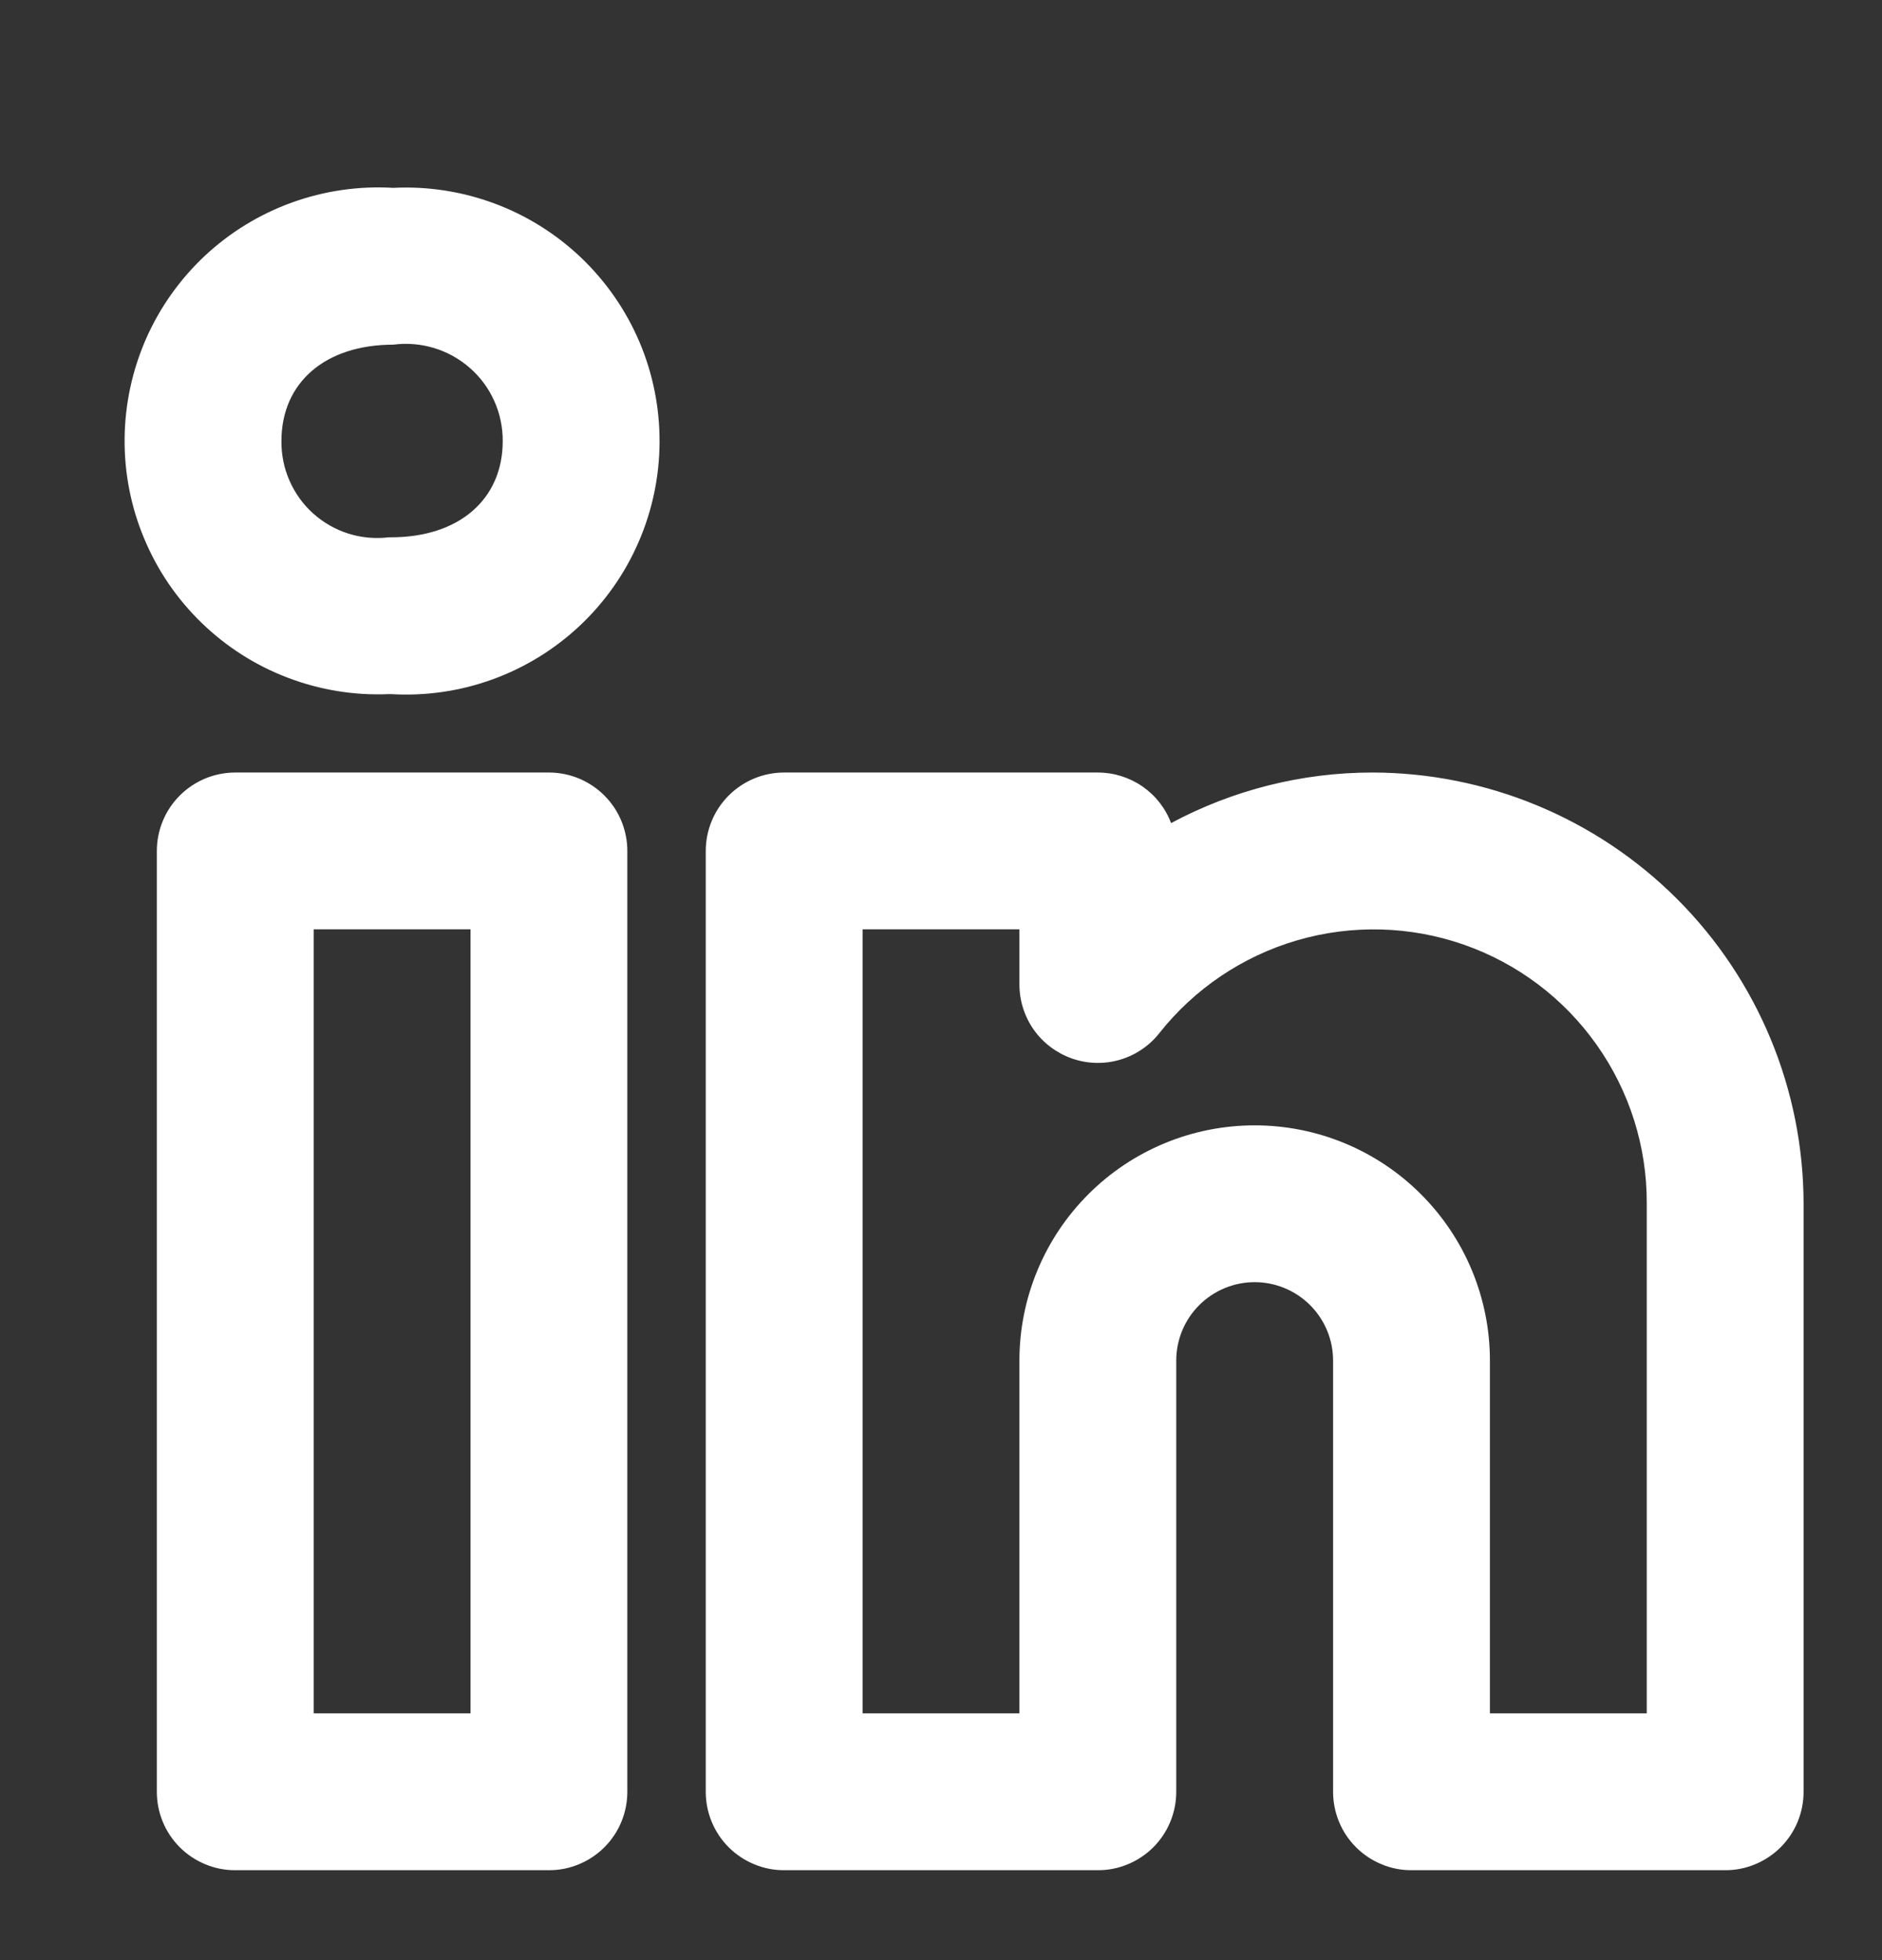 <svg width="24" height="25" viewBox="0 0 24 25" fill="none" xmlns="http://www.w3.org/2000/svg">
<rect x="0" y="0" width="24" height="25" fill="#333333" stroke="none"/>
<path d="M17.5 9.853C16.605 9.853 15.723 10.075 14.934 10.498C14.863 10.308 14.735 10.145 14.568 10.03C14.401 9.915 14.203 9.853 14 9.853H10C9.869 9.853 9.739 9.879 9.617 9.929C9.496 9.98 9.386 10.053 9.293 10.146C9.2 10.239 9.126 10.349 9.076 10.471C9.026 10.592 9 10.722 9 10.853V22.853C9 22.985 9.026 23.115 9.076 23.236C9.126 23.358 9.2 23.468 9.293 23.561C9.386 23.654 9.496 23.727 9.617 23.777C9.739 23.828 9.869 23.854 10 23.853H14C14.131 23.854 14.261 23.828 14.383 23.777C14.504 23.727 14.614 23.654 14.707 23.561C14.8 23.468 14.874 23.358 14.924 23.236C14.974 23.115 15 22.985 15 22.853V17.353C15 17.088 15.105 16.834 15.293 16.646C15.48 16.459 15.735 16.353 16 16.353C16.265 16.353 16.52 16.459 16.707 16.646C16.895 16.834 17 17.088 17 17.353V22.853C17 22.985 17.026 23.115 17.076 23.236C17.126 23.358 17.2 23.468 17.293 23.561C17.386 23.654 17.496 23.727 17.617 23.777C17.739 23.828 17.869 23.854 18 23.853H22C22.131 23.854 22.261 23.828 22.383 23.777C22.504 23.727 22.614 23.654 22.707 23.561C22.8 23.468 22.874 23.358 22.924 23.236C22.974 23.115 23 22.985 23 22.853V15.353C22.998 13.895 22.418 12.497 21.387 11.466C20.356 10.435 18.958 9.855 17.5 9.853ZM21 21.853H19V17.353C19 16.558 18.684 15.795 18.121 15.232C17.559 14.669 16.796 14.353 16 14.353C15.204 14.353 14.441 14.669 13.879 15.232C13.316 15.795 13 16.558 13 17.353V21.853H11V11.853H13V12.556C13 12.764 13.065 12.966 13.184 13.135C13.304 13.304 13.474 13.431 13.669 13.5C13.865 13.569 14.077 13.575 14.276 13.518C14.475 13.461 14.652 13.343 14.781 13.181C15.23 12.612 15.846 12.196 16.542 11.993C17.238 11.79 17.981 11.809 18.666 12.048C19.351 12.287 19.944 12.734 20.362 13.327C20.781 13.919 21.004 14.628 21 15.353V21.853ZM7 9.853H3C2.869 9.853 2.739 9.879 2.617 9.929C2.496 9.98 2.386 10.053 2.293 10.146C2.2 10.239 2.126 10.349 2.076 10.471C2.026 10.592 2 10.722 2 10.853V22.853C2 22.985 2.026 23.115 2.076 23.236C2.126 23.358 2.2 23.468 2.293 23.561C2.386 23.654 2.496 23.727 2.617 23.777C2.739 23.828 2.869 23.854 3 23.853H7C7.131 23.854 7.261 23.828 7.383 23.777C7.504 23.727 7.614 23.654 7.707 23.561C7.8 23.468 7.874 23.358 7.924 23.236C7.974 23.115 8 22.985 8 22.853V10.853C8 10.722 7.974 10.592 7.924 10.471C7.874 10.349 7.8 10.239 7.707 10.146C7.614 10.053 7.504 9.98 7.383 9.929C7.261 9.879 7.131 9.853 7 9.853ZM6 21.853H4V11.853H6V21.853ZM5.015 2.396C4.577 2.37 4.139 2.433 3.726 2.582C3.314 2.73 2.936 2.961 2.615 3.26C2.295 3.56 2.038 3.921 1.862 4.322C1.686 4.724 1.593 5.157 1.589 5.595C1.585 6.034 1.67 6.468 1.84 6.872C2.009 7.277 2.259 7.643 2.574 7.947C2.889 8.252 3.263 8.49 3.673 8.645C4.083 8.801 4.52 8.872 4.958 8.853H4.986C5.425 8.879 5.865 8.816 6.278 8.666C6.691 8.517 7.07 8.284 7.39 7.984C7.711 7.683 7.967 7.32 8.142 6.917C8.318 6.514 8.409 6.079 8.411 5.64C8.413 5.2 8.326 4.765 8.154 4.36C7.982 3.956 7.729 3.591 7.411 3.287C7.093 2.984 6.717 2.748 6.305 2.595C5.893 2.442 5.454 2.374 5.015 2.396H5.015ZM4.986 6.853H4.958C4.785 6.874 4.61 6.858 4.443 6.806C4.277 6.753 4.124 6.666 3.995 6.55C3.865 6.434 3.762 6.291 3.692 6.131C3.622 5.972 3.587 5.799 3.589 5.625C3.589 4.879 4.148 4.396 5.015 4.396C5.189 4.373 5.367 4.388 5.536 4.439C5.704 4.49 5.86 4.577 5.992 4.693C6.125 4.809 6.231 4.953 6.303 5.114C6.375 5.274 6.412 5.449 6.411 5.625C6.411 6.371 5.852 6.853 4.986 6.853Z" fill="white"/>
</svg>
